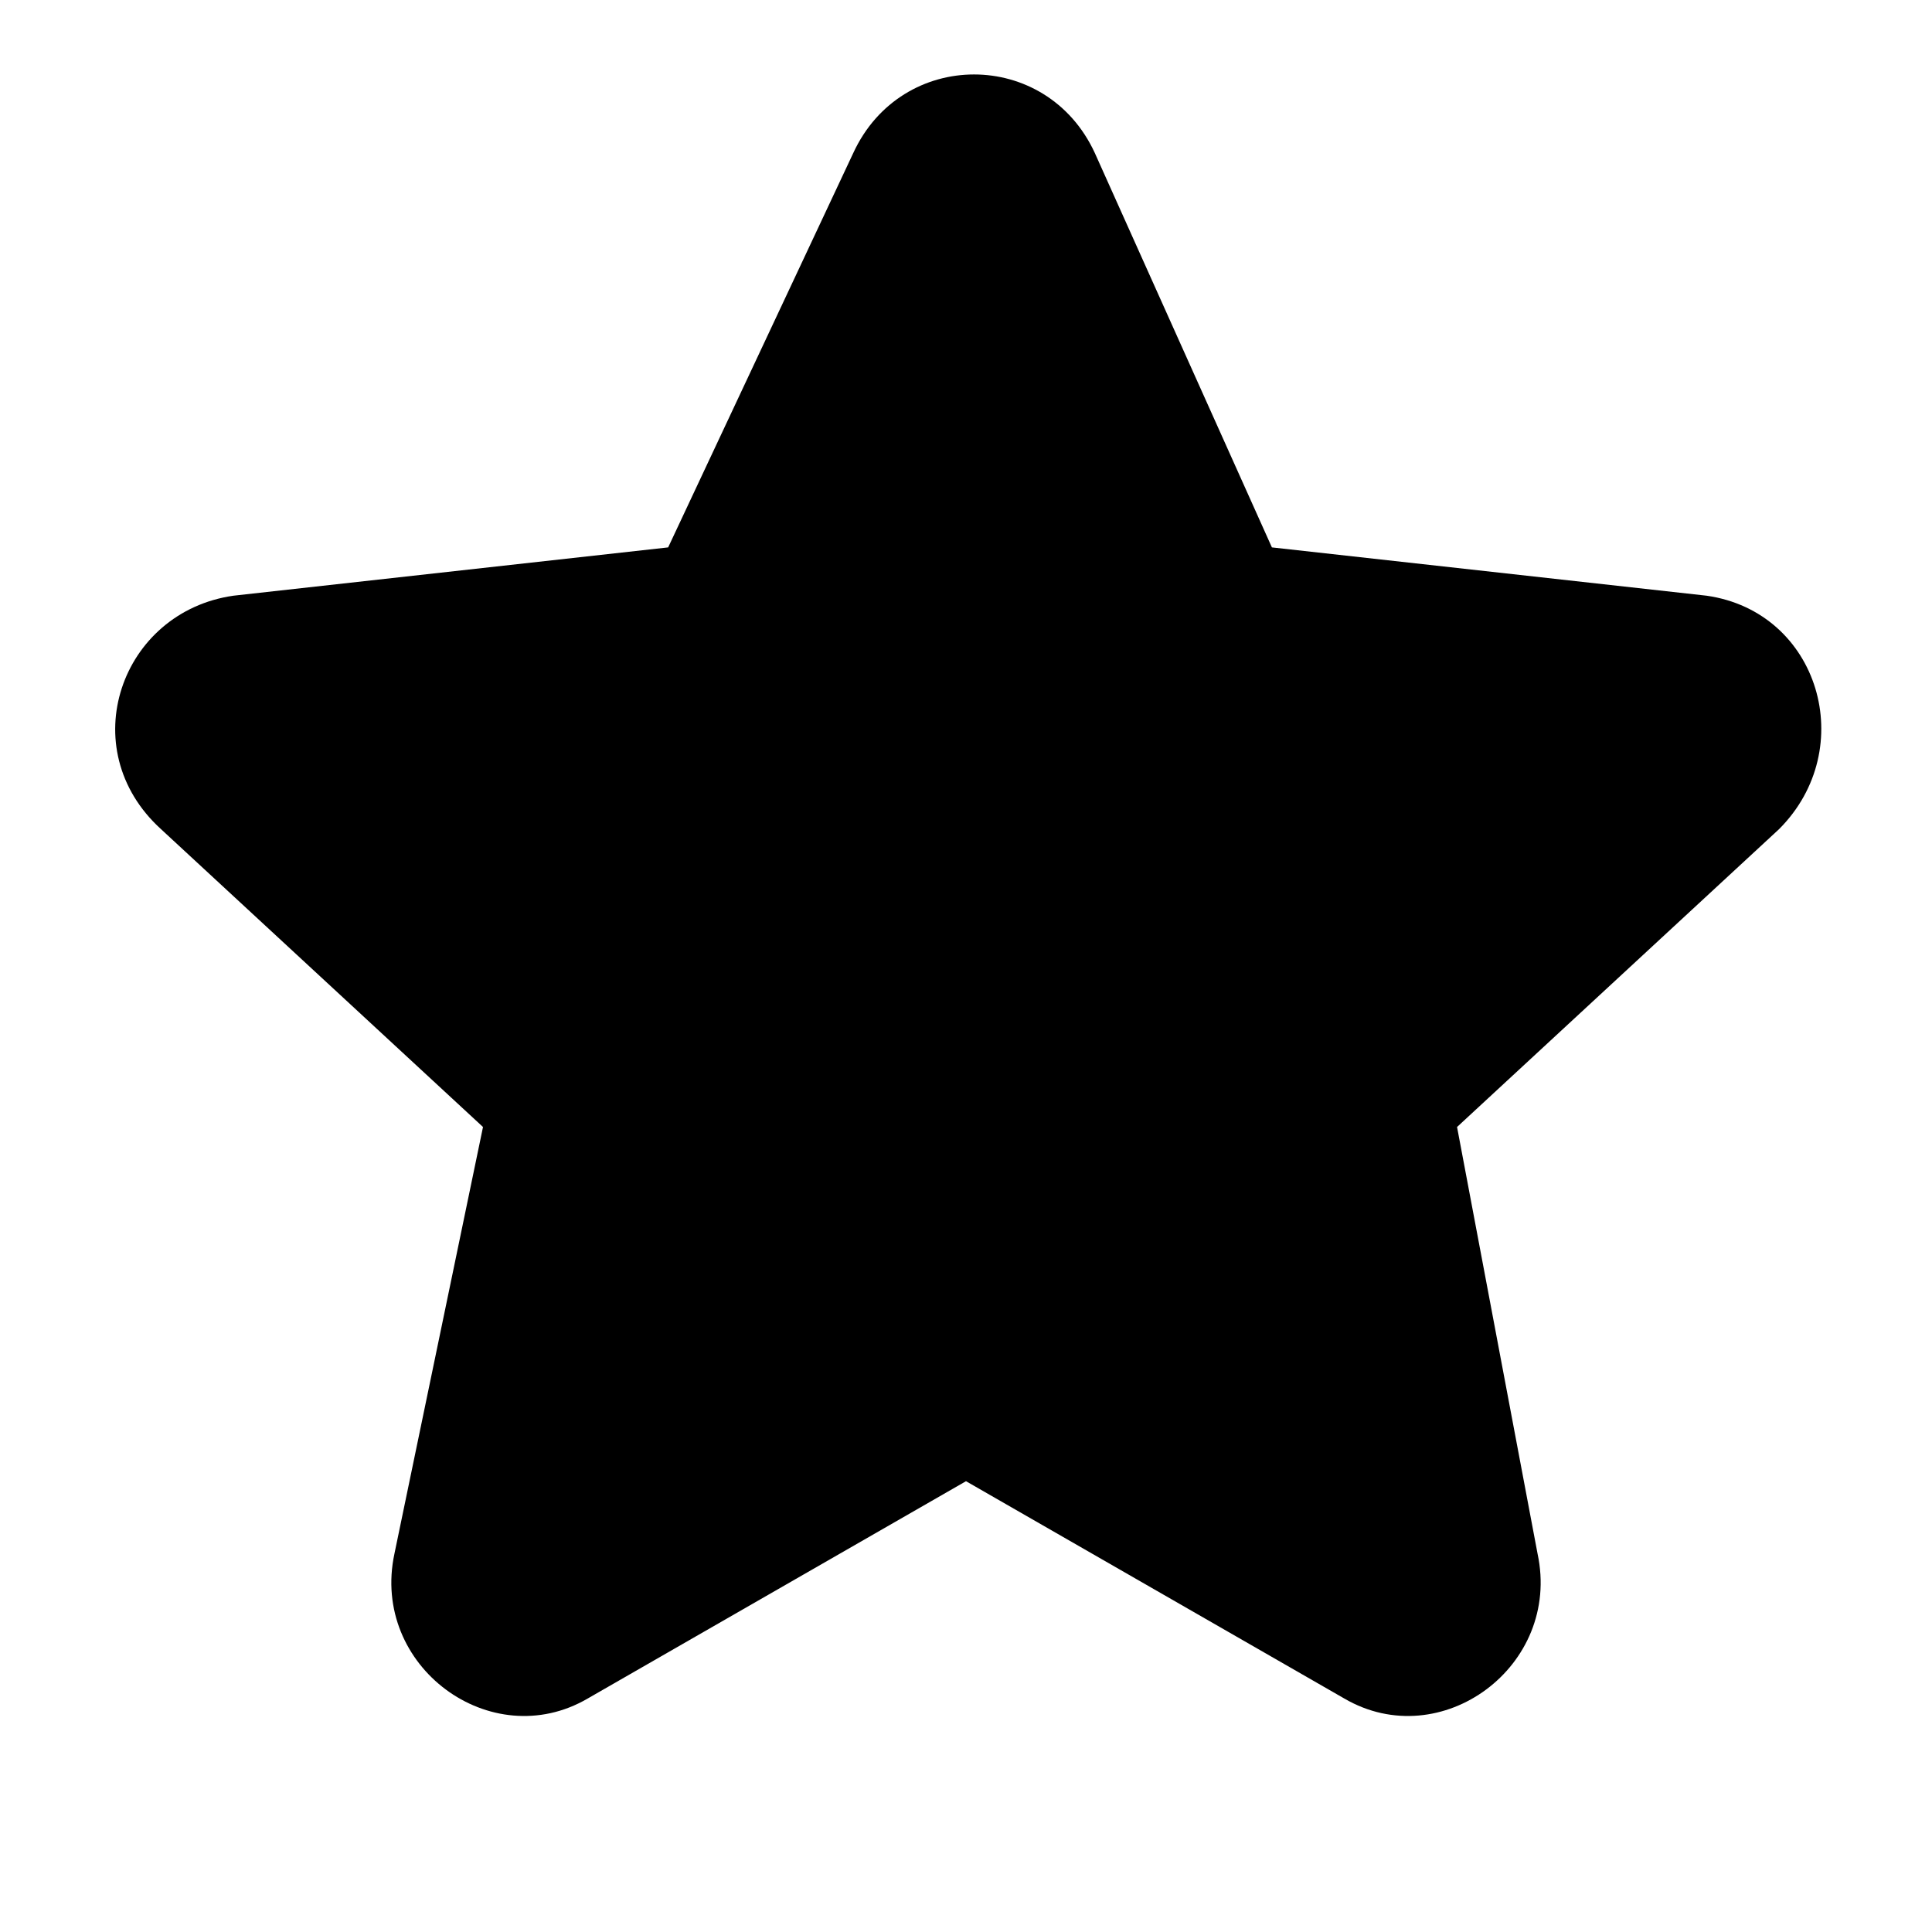 <svg width="24" height="24" viewBox="0 0 24 24" xmlns="http://www.w3.org/2000/svg" fill="currentColor"><path d="M18.1 14l4-3.7c1-1 .5-2.7-.9-2.9l-5.4-.6-2.2-4.9c-.6-1.3-2.4-1.3-3 0L8.3 6.8l-5.4.6c-1.4.2-2 1.9-.9 2.9L6 14l-1.1 5.3c-.3 1.4 1.2 2.5 2.4 1.8l4.7-2.7 4.7 2.7c1.2.7 2.7-.4 2.4-1.8l-1-5.3z"/></svg>